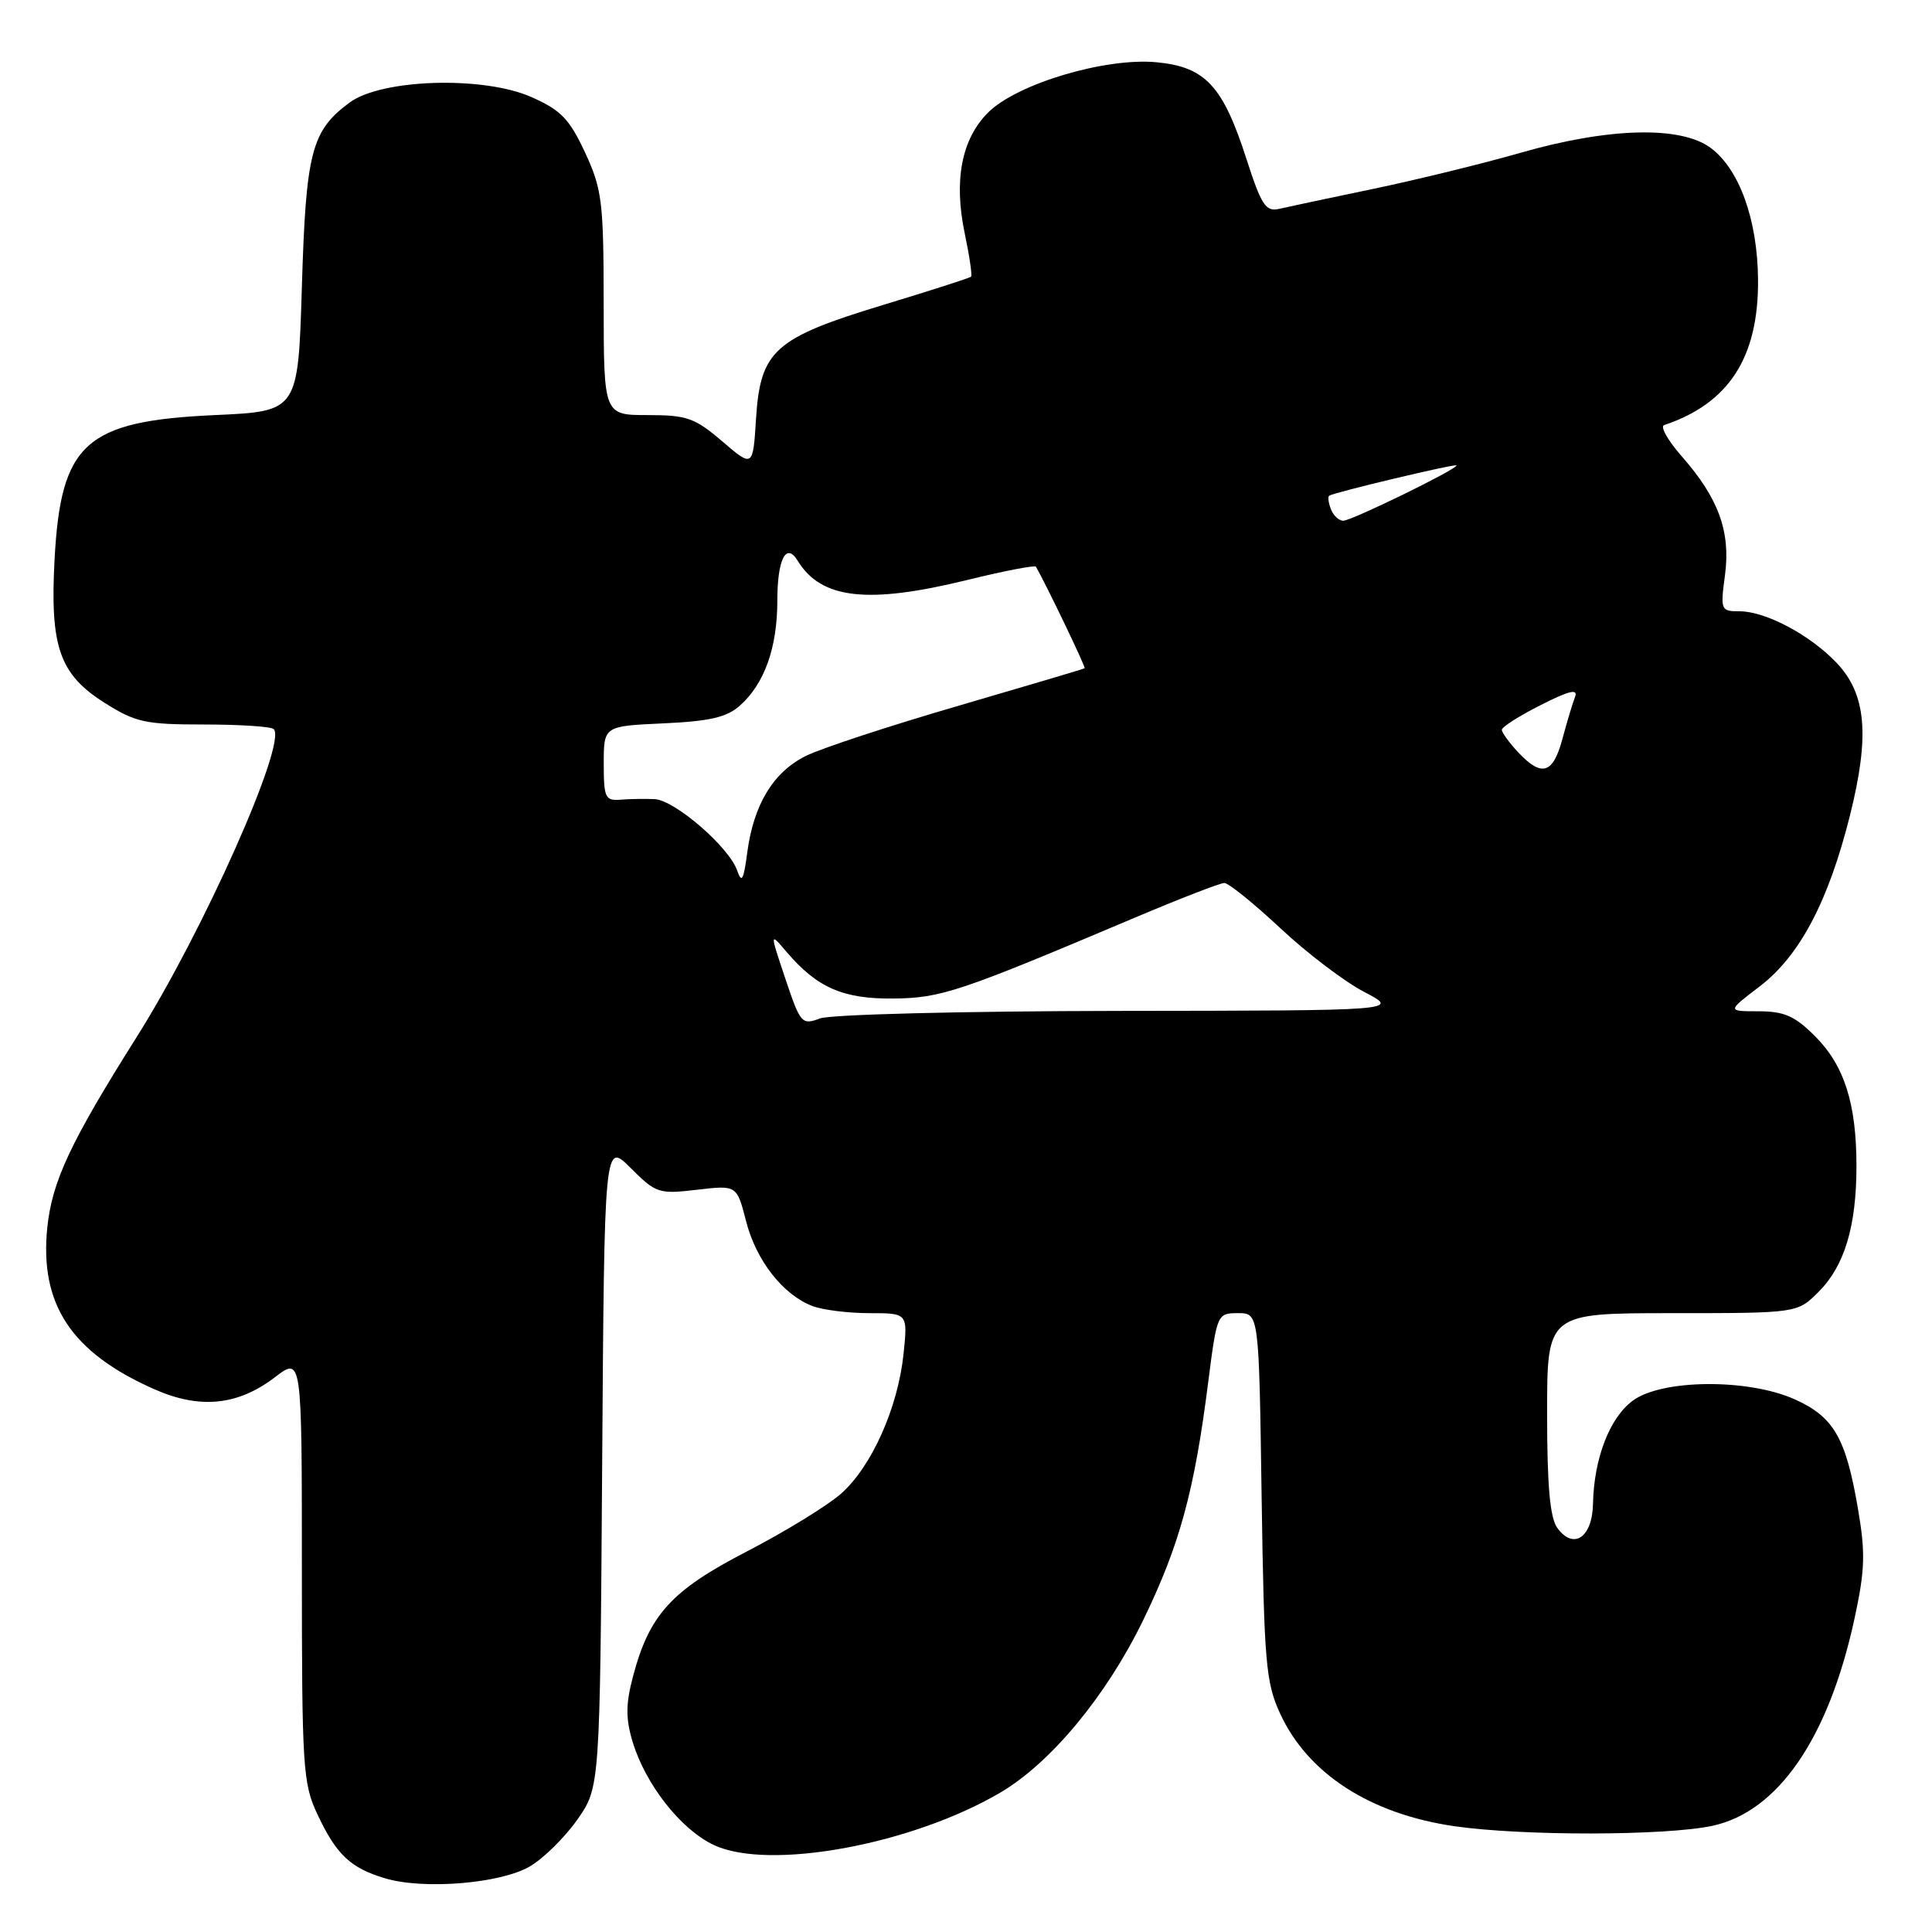<?xml version="1.0" encoding="UTF-8" standalone="no"?>
<!DOCTYPE svg PUBLIC "-//W3C//DTD SVG 1.1//EN" "http://www.w3.org/Graphics/SVG/1.1/DTD/svg11.dtd" >
<svg xmlns="http://www.w3.org/2000/svg" xmlns:xlink="http://www.w3.org/1999/xlink" version="1.1" viewBox="0 0 256 256">
 <g >
 <path fill="currentColor"
d=" M 70.19 247.32 C 72.00 246.27 74.83 243.48 76.49 241.12 C 79.50 236.83 79.50 236.83 79.79 194.06 C 80.08 151.28 80.08 151.28 83.57 154.77 C 86.92 158.12 87.30 158.24 92.35 157.65 C 97.63 157.03 97.63 157.03 98.86 161.82 C 100.19 167.02 103.76 171.58 107.66 173.06 C 109.02 173.58 112.41 174.00 115.21 174.00 C 120.28 174.00 120.28 174.00 119.73 179.36 C 118.98 186.55 115.49 194.36 111.42 197.94 C 109.59 199.54 103.98 202.98 98.97 205.57 C 88.95 210.75 86.04 213.94 83.87 222.16 C 82.91 225.78 82.90 227.71 83.81 230.75 C 85.51 236.42 90.18 242.39 94.56 244.46 C 101.82 247.91 120.71 244.46 132.51 237.55 C 139.24 233.60 146.61 224.71 151.50 214.63 C 156.31 204.73 158.26 197.58 160.08 183.25 C 161.25 174.09 161.29 174.00 164.04 174.00 C 166.82 174.00 166.82 174.00 167.17 198.25 C 167.50 220.26 167.72 222.92 169.61 227.03 C 173.28 235.02 181.55 240.36 192.71 241.98 C 201.77 243.29 220.69 243.26 226.90 241.93 C 235.60 240.06 242.29 230.32 245.72 214.53 C 247.13 208.01 247.20 205.80 246.18 199.86 C 244.58 190.51 242.98 187.75 237.84 185.43 C 231.65 182.64 220.17 182.74 216.33 185.61 C 213.27 187.89 211.20 193.28 211.08 199.28 C 210.99 203.73 208.50 205.41 206.36 202.47 C 205.38 201.13 205.00 196.93 205.00 187.31 C 205.00 174.00 205.00 174.00 221.58 174.00 C 238.15 174.00 238.15 174.00 240.98 171.17 C 244.41 167.74 245.99 162.49 245.99 154.50 C 245.99 146.23 244.38 141.18 240.50 137.30 C 237.82 134.62 236.41 134.00 233.02 134.00 C 228.84 134.00 228.84 134.00 233.16 130.71 C 238.46 126.67 242.27 119.45 245.12 108.09 C 247.78 97.46 247.30 91.98 243.36 87.83 C 239.85 84.13 233.95 81.00 230.51 81.00 C 228.01 81.00 227.95 80.85 228.57 76.21 C 229.33 70.46 227.73 66.04 222.88 60.51 C 221.02 58.40 219.95 56.52 220.50 56.33 C 229.10 53.45 233.03 47.35 232.95 37.04 C 232.88 29.11 230.48 22.44 226.68 19.60 C 222.71 16.65 213.17 16.89 201.50 20.24 C 196.55 21.66 187.78 23.81 182.00 25.02 C 176.22 26.22 170.59 27.42 169.47 27.68 C 167.72 28.08 167.13 27.17 165.16 21.06 C 162.04 11.37 159.72 8.87 153.27 8.25 C 146.48 7.60 134.74 11.10 130.92 14.92 C 127.41 18.43 126.36 23.90 127.83 30.92 C 128.46 33.91 128.84 36.50 128.67 36.66 C 128.51 36.83 123.27 38.51 117.04 40.40 C 102.61 44.78 100.76 46.44 100.18 55.45 C 99.77 61.96 99.77 61.96 95.70 58.48 C 92.07 55.37 91.02 55.00 85.82 55.00 C 80.00 55.00 80.00 55.00 79.99 40.25 C 79.98 26.68 79.78 25.08 77.52 20.20 C 75.45 15.76 74.31 14.58 70.41 12.86 C 64.05 10.04 50.56 10.45 46.32 13.59 C 41.26 17.34 40.54 20.11 40.00 38.00 C 39.50 54.50 39.50 54.50 28.50 55.00 C 11.30 55.78 8.06 58.70 7.23 74.13 C 6.61 85.68 7.88 89.33 13.80 93.09 C 17.96 95.72 19.21 96.00 27.03 96.00 C 31.78 96.00 35.94 96.27 36.27 96.61 C 38.07 98.40 26.95 123.39 18.13 137.38 C 9.34 151.33 6.91 156.50 6.27 162.63 C 5.22 172.83 9.44 179.21 20.45 184.08 C 26.48 186.75 31.50 186.25 36.43 182.49 C 40.00 179.76 40.00 179.76 40.00 207.89 C 40.00 234.23 40.13 236.30 42.06 240.41 C 44.57 245.75 46.43 247.51 51.00 248.88 C 56.10 250.42 66.30 249.59 70.19 247.32 Z  M 104.07 129.70 C 101.99 123.50 101.99 123.50 104.24 126.15 C 108.27 130.87 111.71 132.38 118.36 132.31 C 124.73 132.24 127.01 131.48 150.36 121.60 C 156.34 119.07 161.68 117.00 162.23 117.00 C 162.79 117.00 166.13 119.70 169.66 123.00 C 173.18 126.30 178.19 130.10 180.79 131.45 C 185.50 133.91 185.50 133.91 148.32 133.95 C 127.46 133.98 110.04 134.42 108.64 134.95 C 106.25 135.85 106.06 135.63 104.07 129.70 Z  M 97.67 115.33 C 96.59 112.23 89.41 106.02 86.75 105.89 C 85.51 105.83 83.49 105.86 82.25 105.96 C 80.19 106.13 80.00 105.71 80.00 101.18 C 80.00 96.21 80.00 96.21 87.90 95.85 C 94.03 95.57 96.30 95.05 98.04 93.50 C 101.30 90.59 103.00 85.82 103.00 79.59 C 103.00 74.10 104.17 71.80 105.69 74.29 C 108.80 79.39 114.97 80.09 128.21 76.84 C 133.05 75.65 137.12 74.87 137.26 75.09 C 138.48 77.16 143.90 88.42 143.72 88.55 C 143.60 88.64 136.07 90.87 127.00 93.52 C 117.92 96.16 108.82 99.15 106.77 100.17 C 102.46 102.31 99.85 106.61 99.01 113.00 C 98.53 116.64 98.28 117.09 97.67 115.33 Z  M 201.17 99.69 C 199.98 98.41 199.00 97.07 199.00 96.70 C 199.00 96.33 201.31 94.86 204.14 93.43 C 207.94 91.50 209.13 91.22 208.70 92.35 C 208.37 93.19 207.62 95.70 207.02 97.94 C 205.77 102.56 204.29 103.00 201.17 99.69 Z  M 176.35 67.46 C 176.02 66.61 175.92 65.81 176.13 65.68 C 176.89 65.21 193.00 61.38 193.00 61.67 C 193.00 62.21 179.09 69.00 177.99 69.00 C 177.41 69.00 176.67 68.31 176.35 67.46 Z "/>
</g>
</svg>